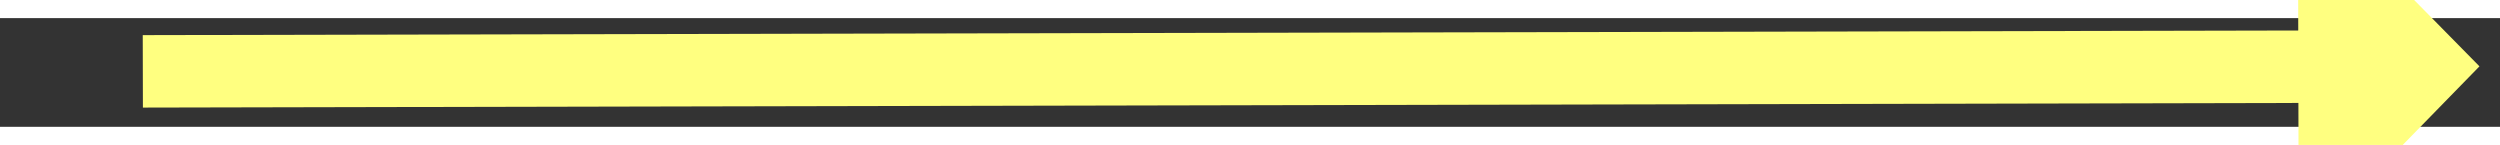 ﻿<?xml version="1.0" encoding="utf-8"?>
<svg version="1.1" xmlns:xlink="http://www.w3.org/1999/xlink" width="138px" height="8px" preserveAspectRatio="xMinYMid meet" viewBox="882 7383  138 6" xmlns="http://www.w3.org/2000/svg">
  <rect x="882" y="7383" width="138" height="6" fill="#333333" stroke="none"/>
  <g transform="matrix(0.174 -0.985 0.985 0.174 -6487.929 7039.987 )">
    <path d="M 1005 7396.2  L 1015 7386  L 1005 7375.8  L 1005 7396.2  Z " fill-rule="nonzero" fill="#ffff80" stroke="none" transform="matrix(0.176 0.984 -0.984 0.176 8054.393 5151.912 )" />
    <path d="M 886 7386  L 1007 7386  " stroke-width="4" stroke="#ffff80" fill="none" transform="matrix(0.176 0.984 -0.984 0.176 8054.393 5151.912 )" />
  </g>
</svg>